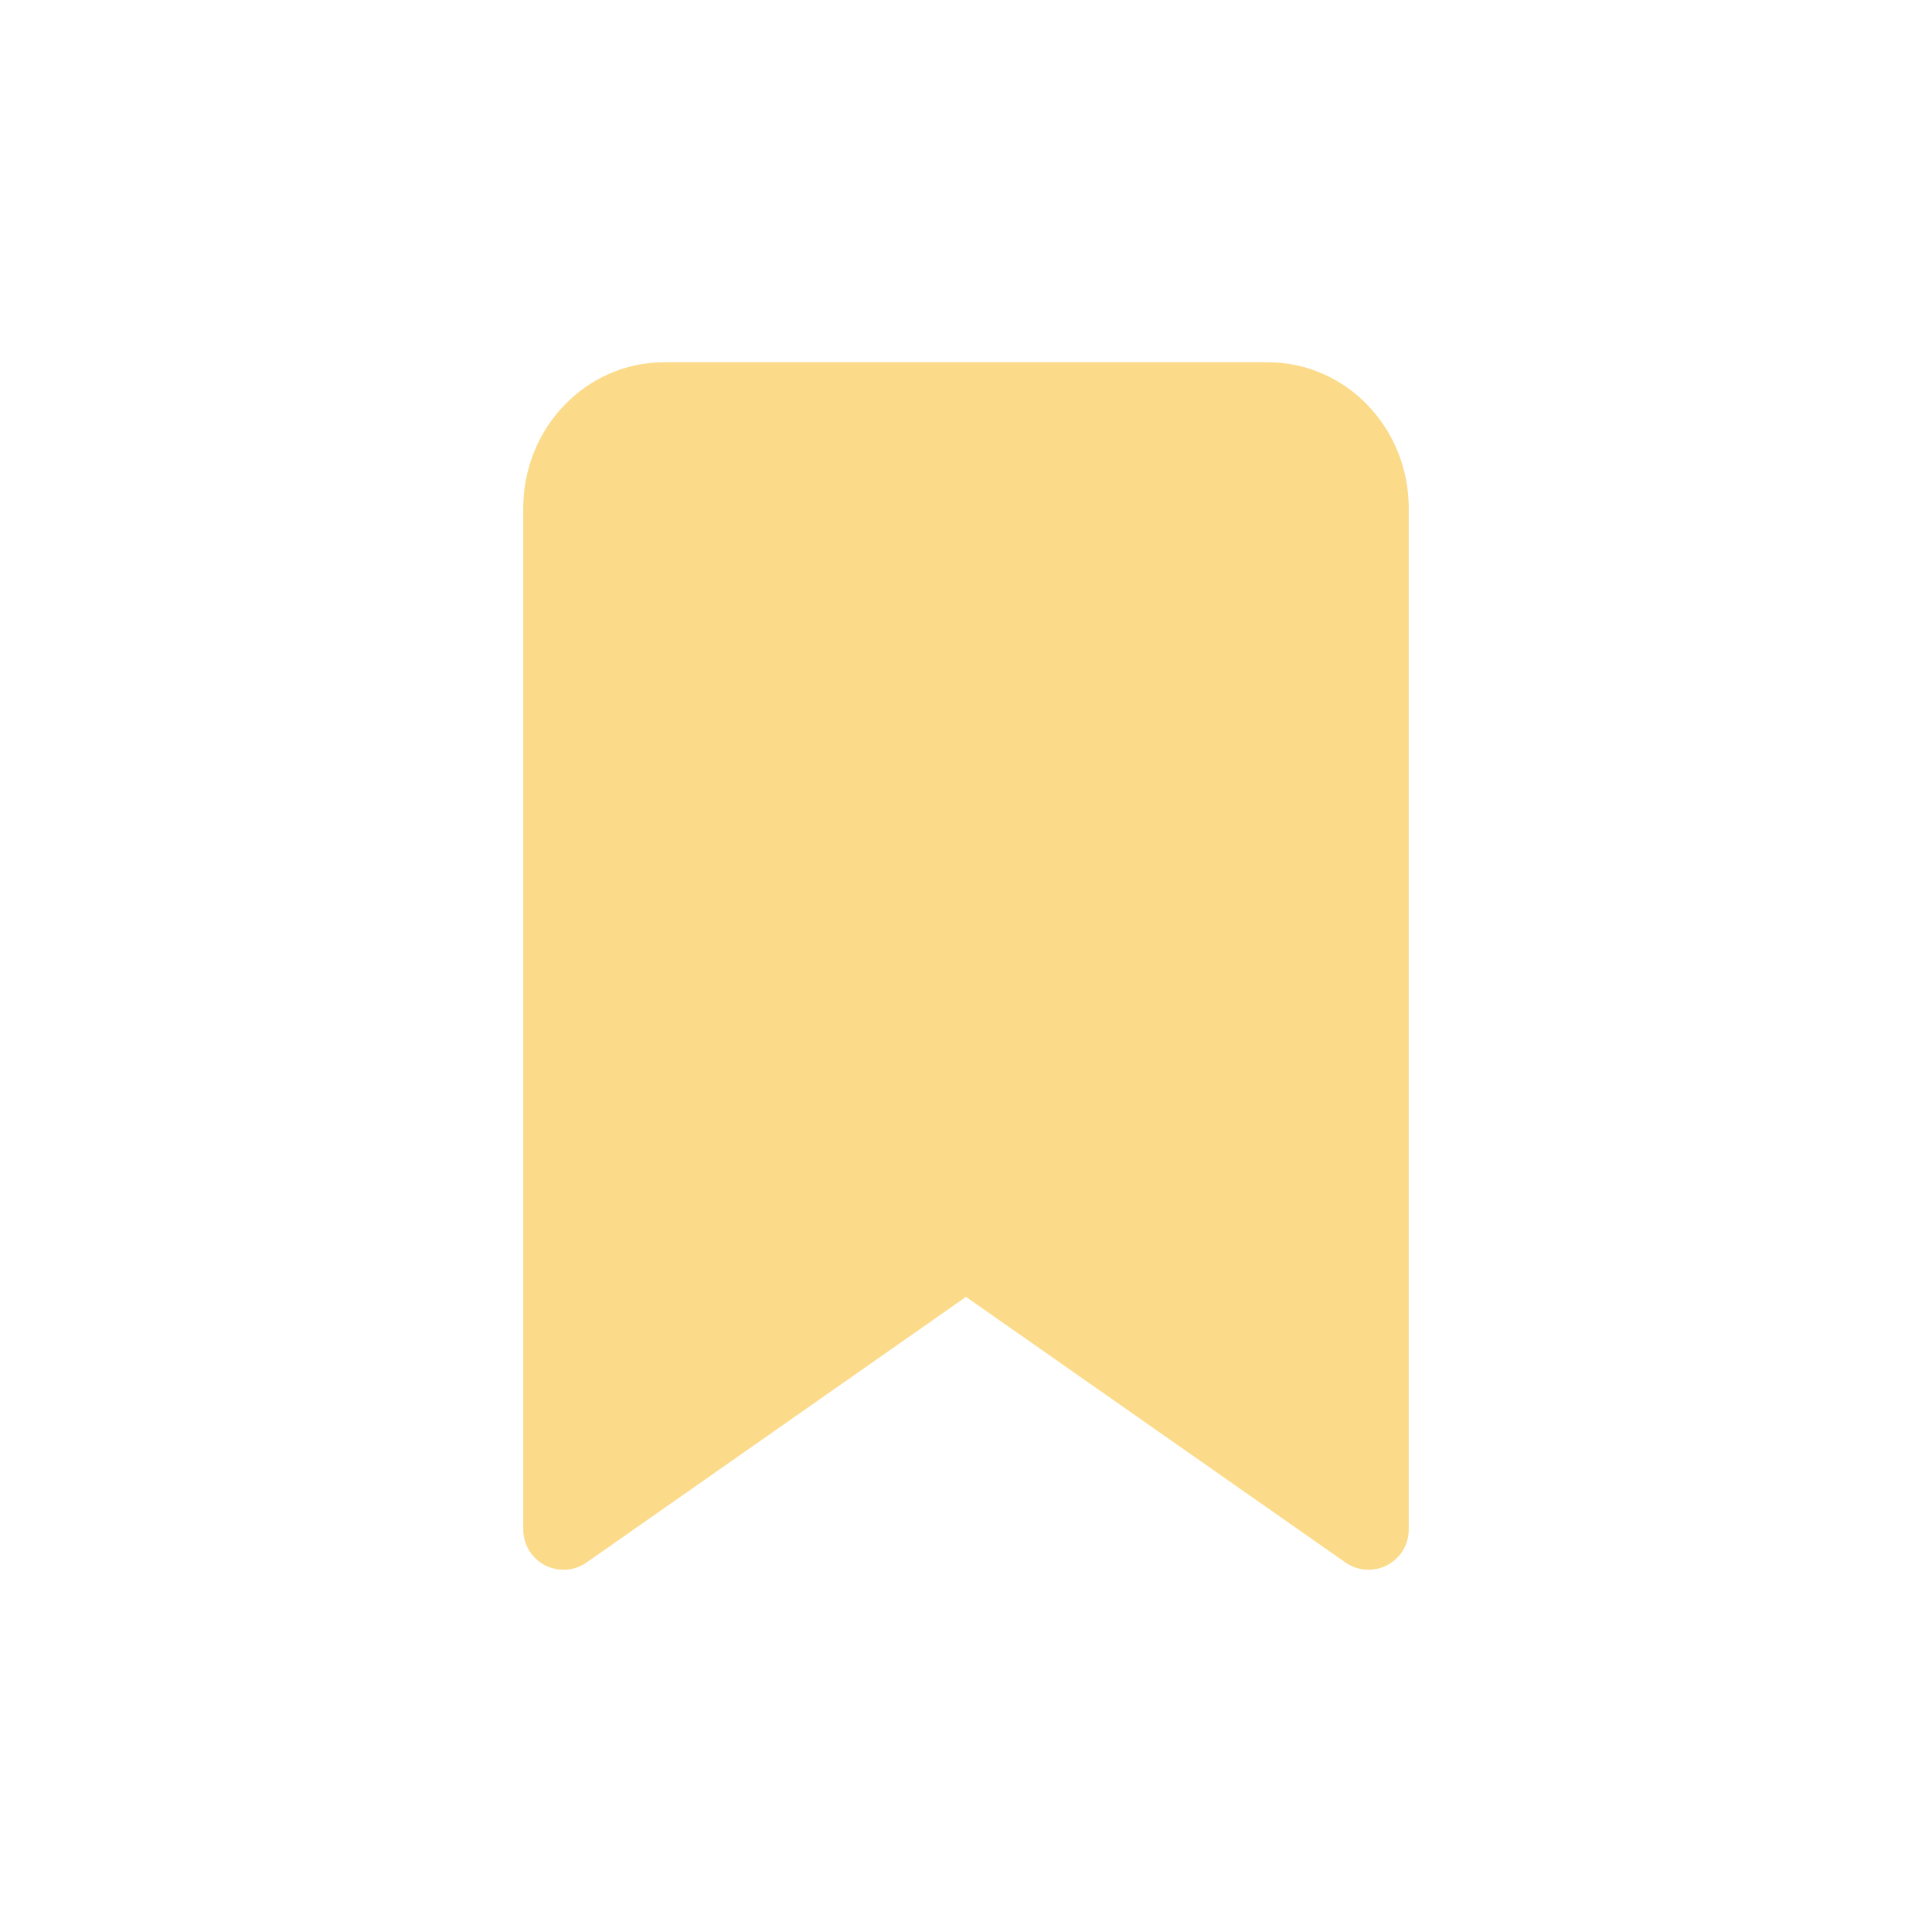 <?xml version="1.0" encoding="utf-8"?><!-- Uploaded to: SVG Repo, www.svgrepo.com, Generator: SVG Repo Mixer Tools -->
<svg width="800px" height="800px" viewBox="0 0 24 24" fill="#fbdb89" xmlns="http://www.w3.org/2000/svg">
<path d="M15.75 5H8.25C7.56 5 7 5.588 7 6.312V19L12 15.5L17 19V6.312C17 5.588 16.44 5 15.75 5Z" stroke="#fbdb89" stroke-linecap="round" stroke-linejoin="round"/>
</svg>
